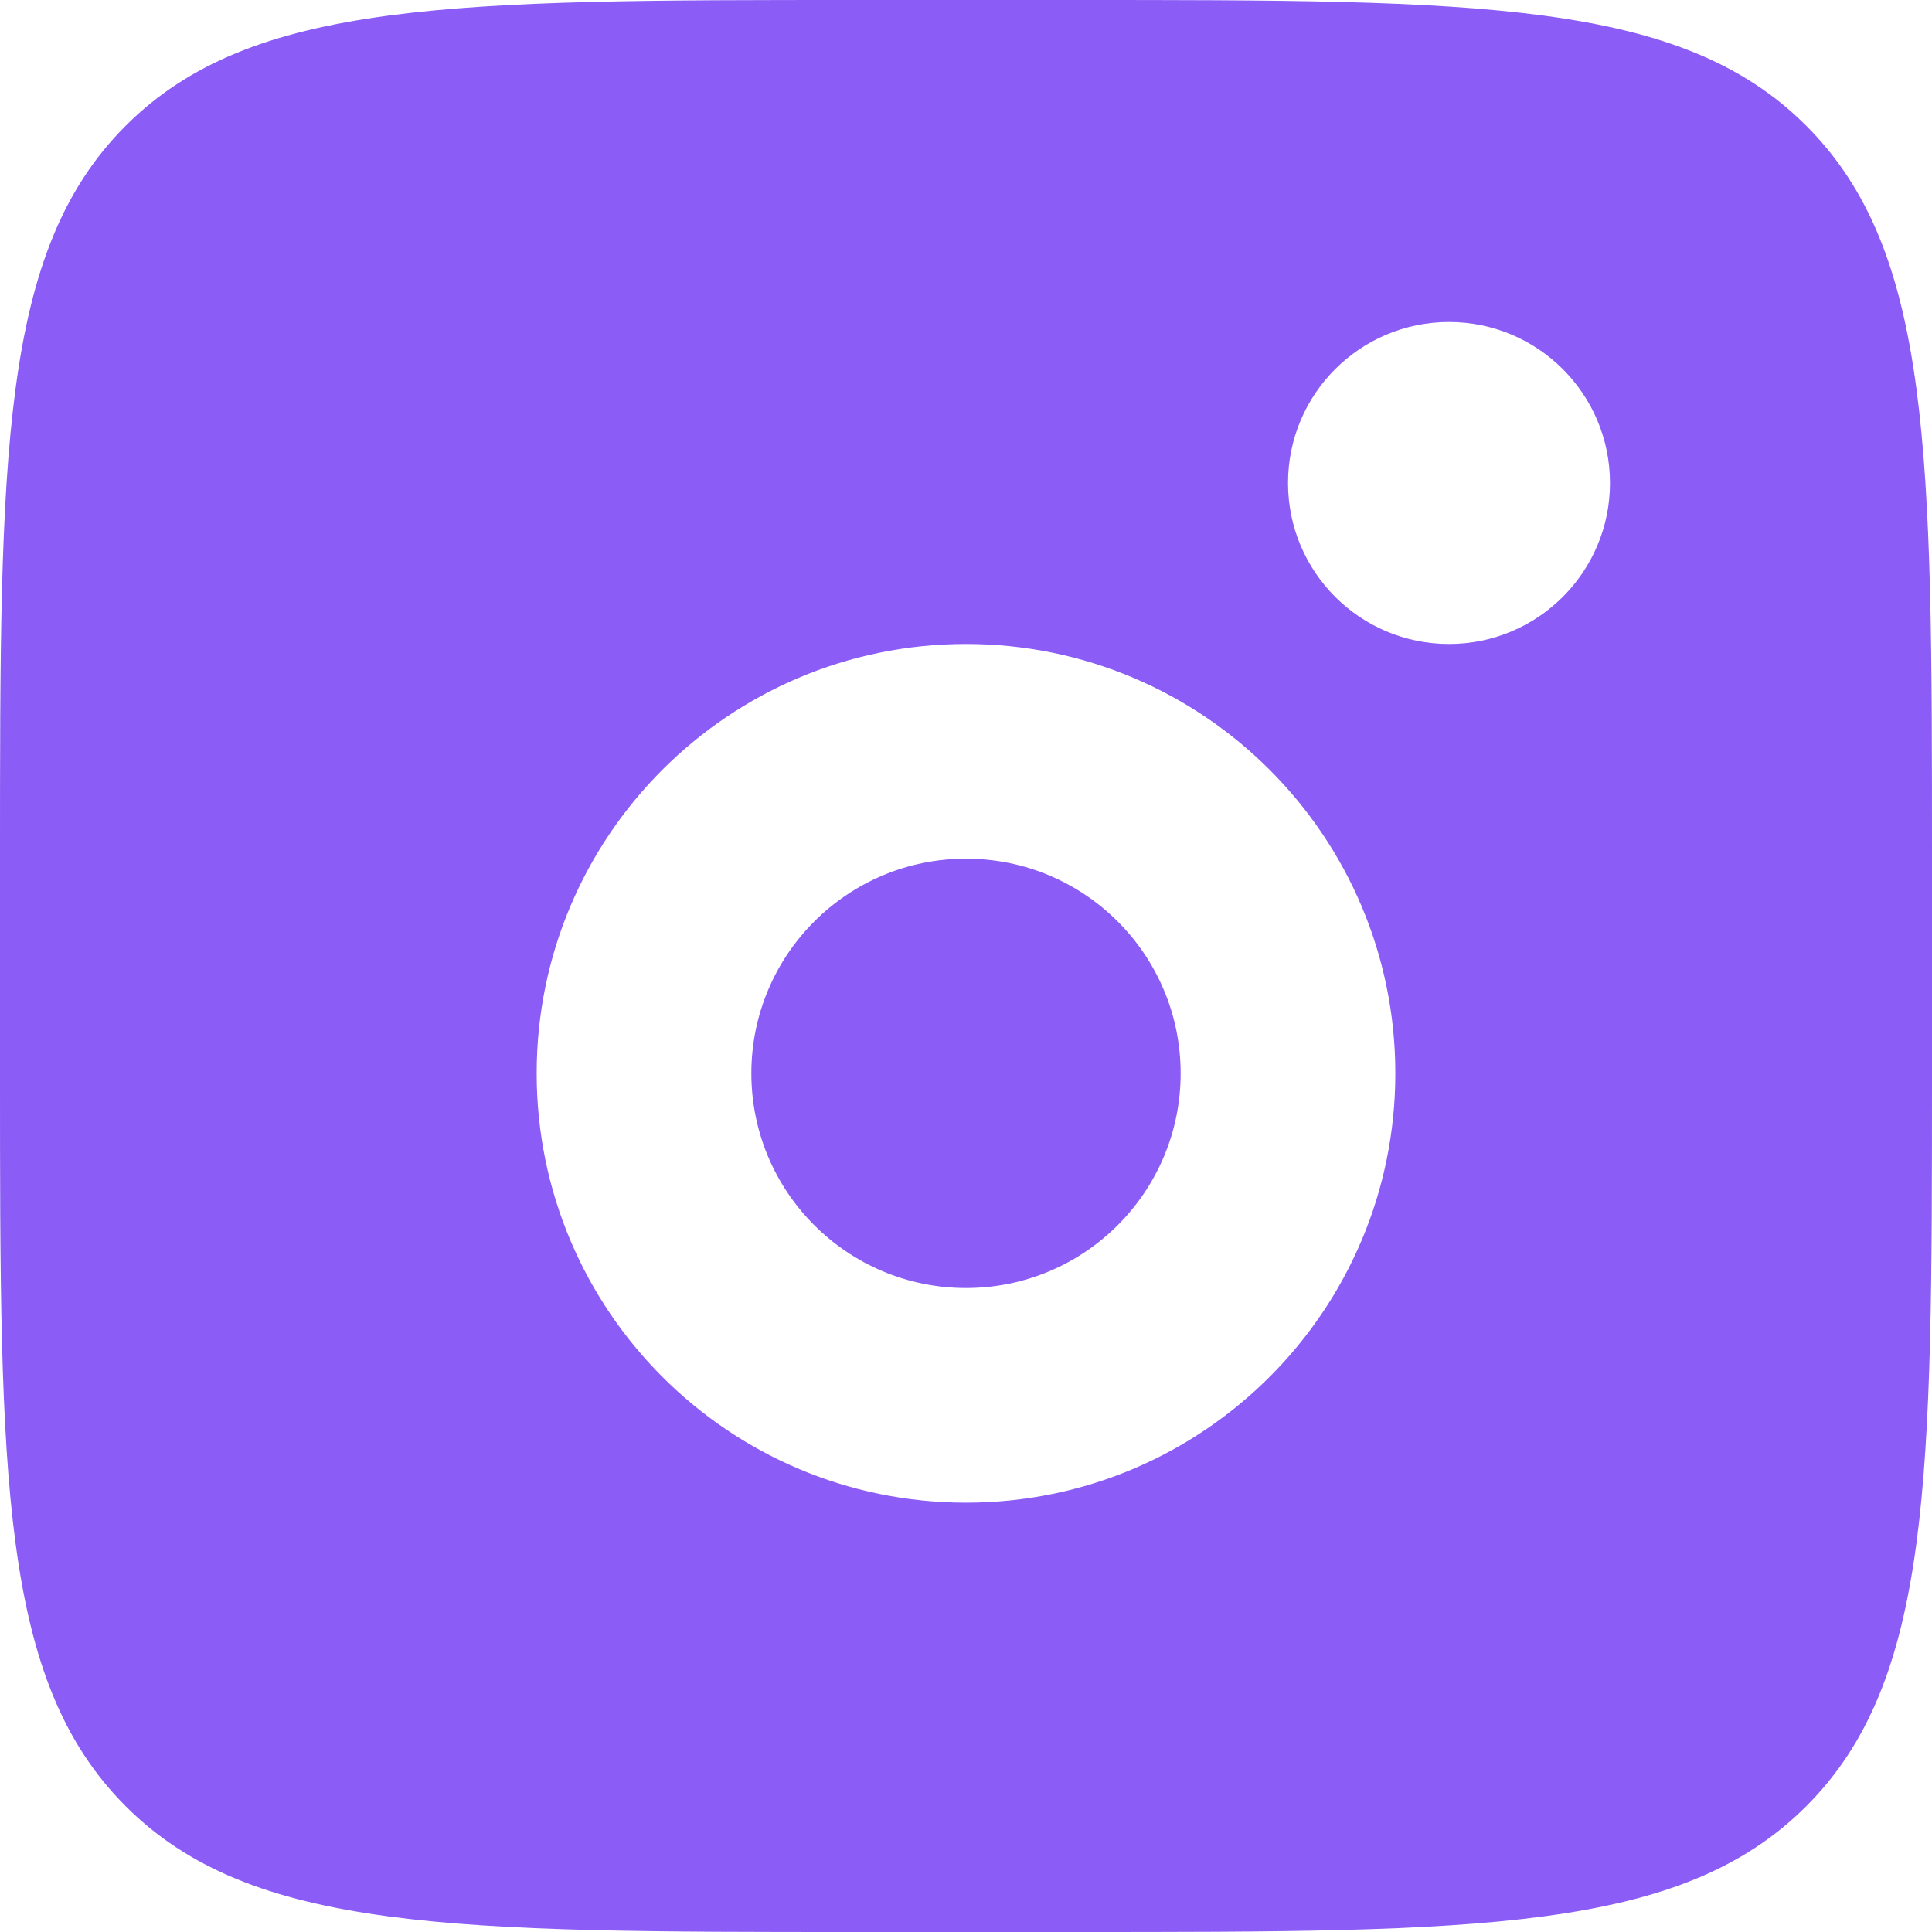 <svg width="40" height="40" viewBox="0 0 40 40" fill="none" xmlns="http://www.w3.org/2000/svg">
<g clip-path="url(#clip0_45_9)">
<path fill-rule="evenodd" clip-rule="evenodd" d="M0 17.778C0 9.397 -2.6491e-07 5.207 2.603 2.603C5.207 -2.6491e-07 9.397 0 17.778 0H22.222C30.603 0 34.793 -2.6491e-07 37.396 2.603C40 5.207 40 9.397 40 17.778V22.222C40 30.603 40 34.793 37.396 37.396C34.793 40 30.603 40 22.222 40H17.778C9.397 40 5.207 40 2.603 37.396C-2.6491e-07 34.793 0 30.603 0 22.222V17.778ZM33.333 10C33.333 11.841 31.841 13.333 30 13.333C28.159 13.333 26.667 11.841 26.667 10C26.667 8.159 28.159 6.667 30 6.667C31.841 6.667 33.333 8.159 33.333 10ZM24.444 22.222C24.444 24.677 22.455 26.667 20 26.667C17.545 26.667 15.556 24.677 15.556 22.222C15.556 19.768 17.545 17.778 20 17.778C22.455 17.778 24.444 19.768 24.444 22.222ZM28.889 22.222C28.889 27.131 24.909 31.111 20 31.111C15.091 31.111 11.111 27.131 11.111 22.222C11.111 17.313 15.091 13.333 20 13.333C24.909 13.333 28.889 17.313 28.889 22.222Z" fill="#8B5CF6"/>
</g>
<defs>
<clipPath id="clip0_45_9">
<rect width="40" height="40" fill="white"/>
</clipPath>
</defs>
</svg>
